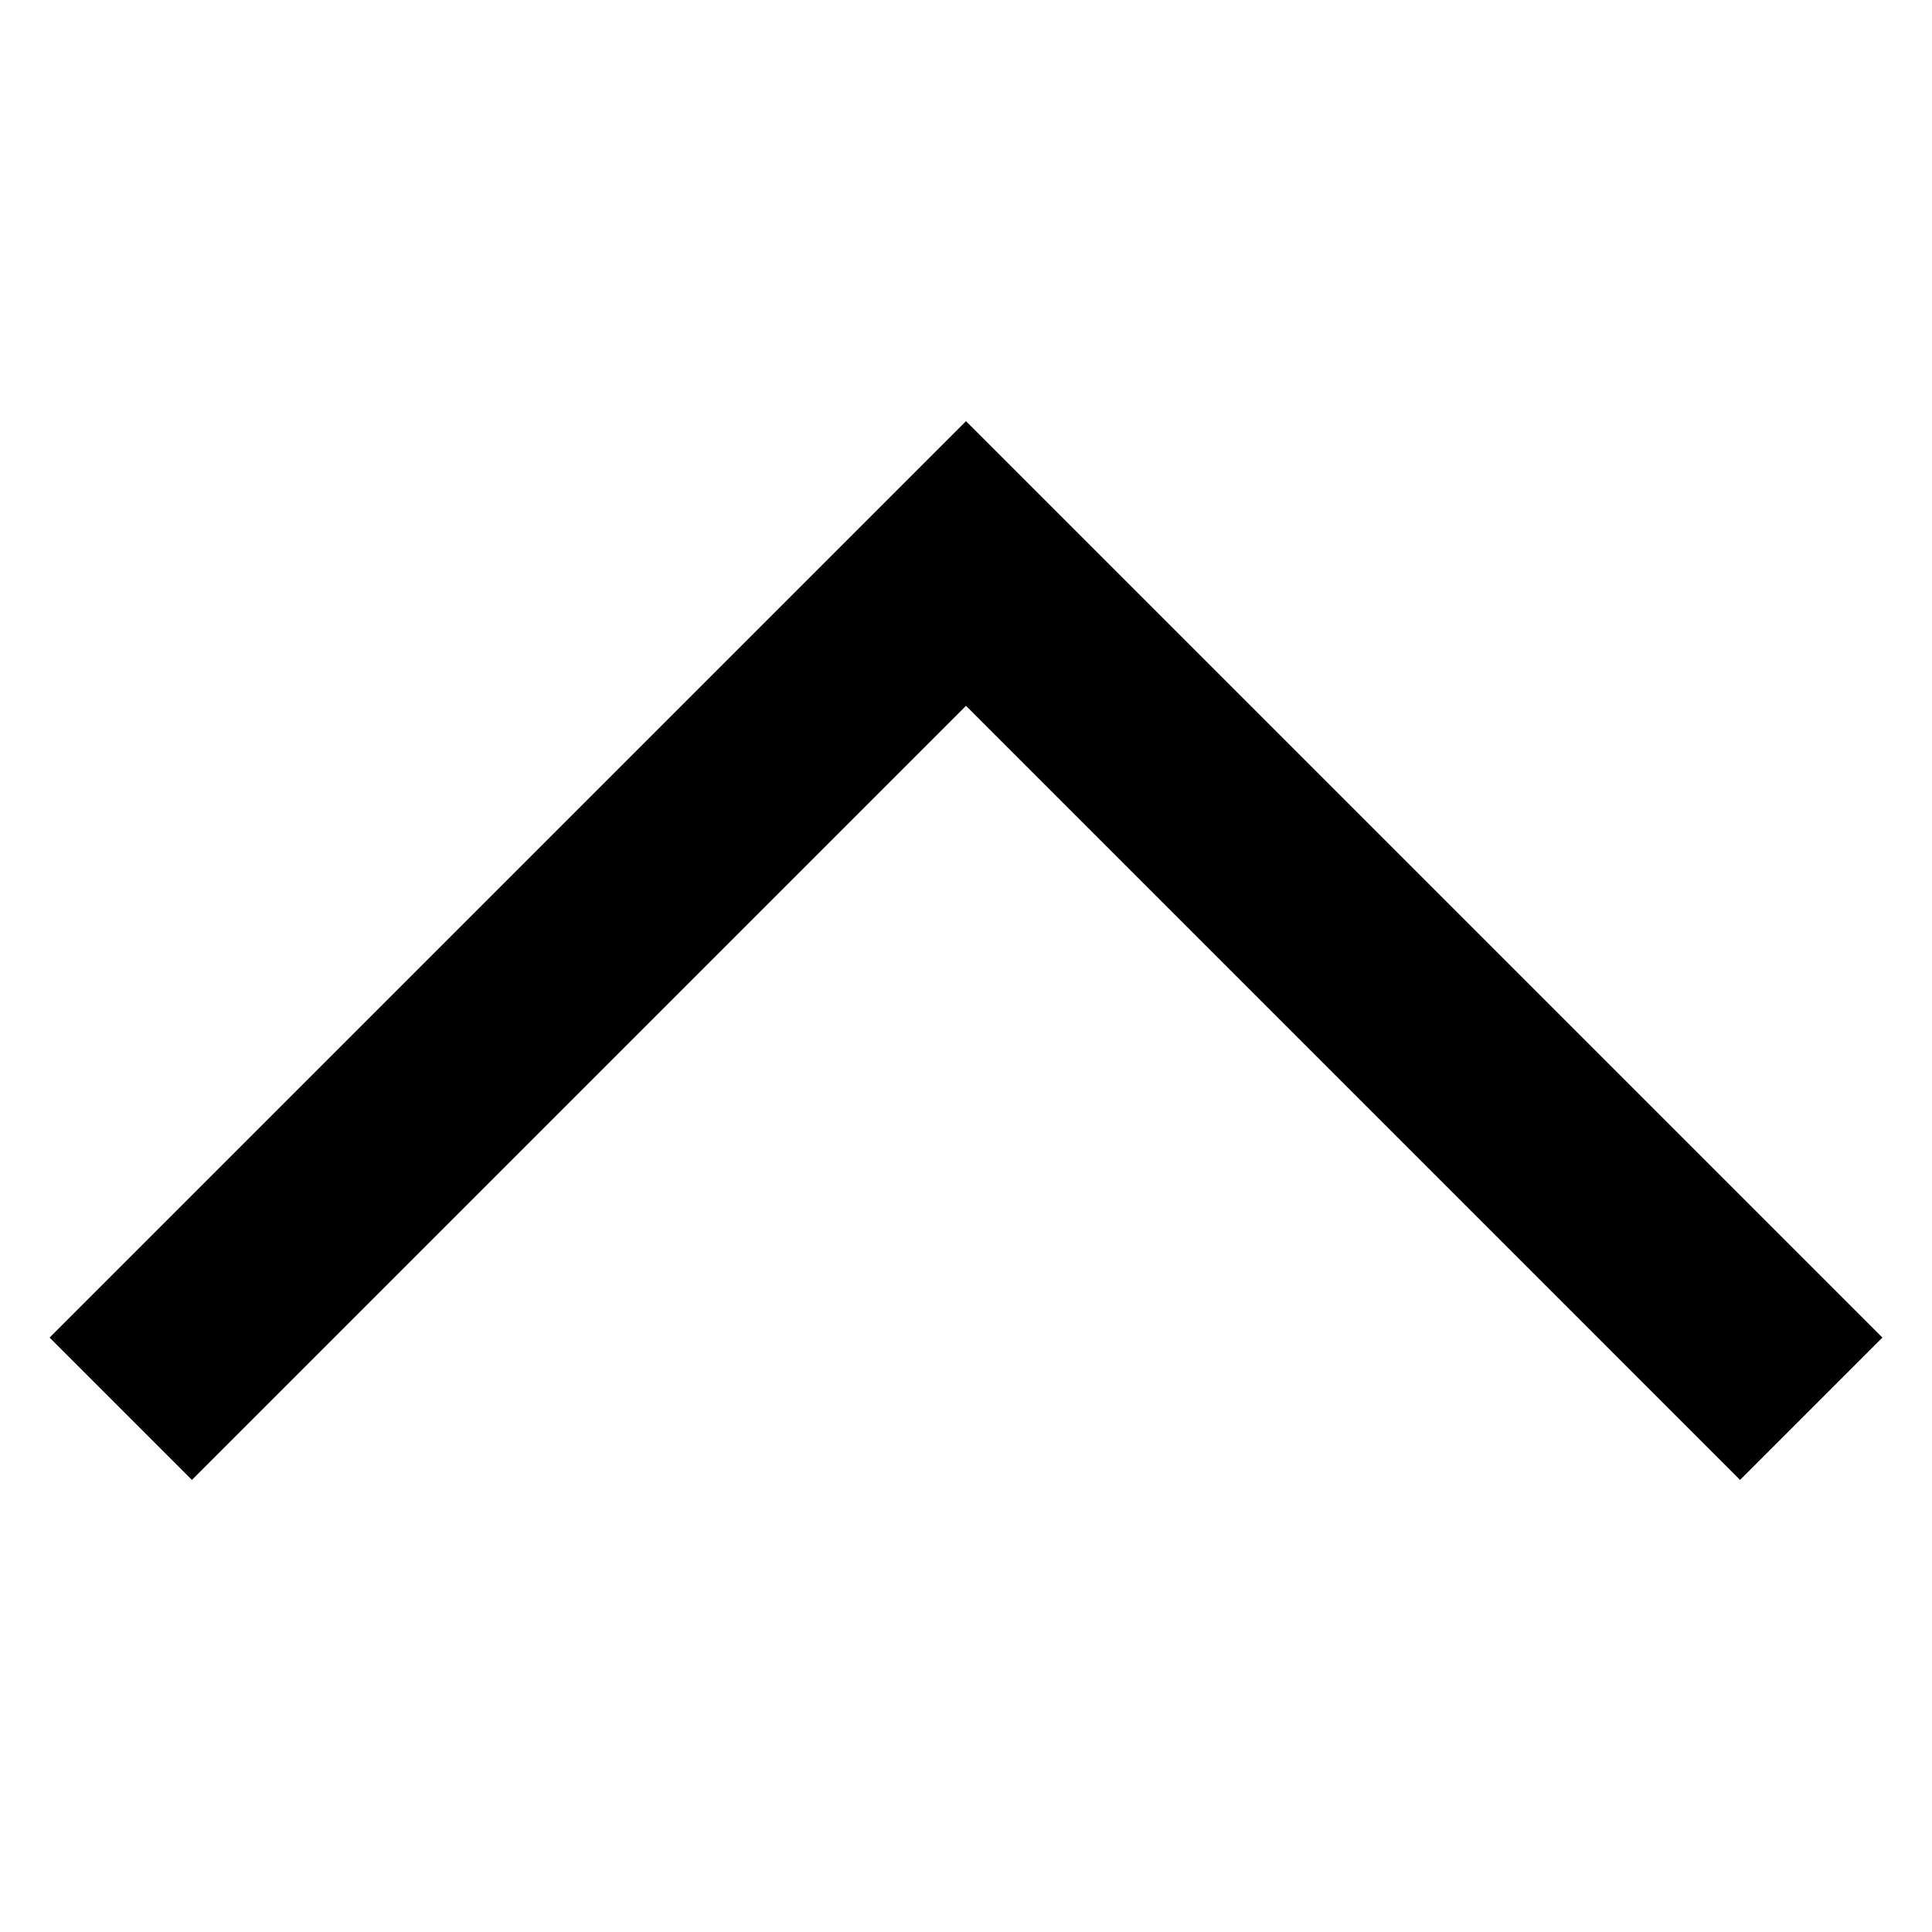 <svg xmlns="http://www.w3.org/2000/svg" fill="none" viewBox="0 0 12 12" height="12" width="12"><g id="arrow-up-3--arrow-up-keyboard"><path id="Vector 2244 (Stroke)" fill="#000000" fill-rule="evenodd" d="m6 2.616 5.692 5.692 -0.884 0.884L6 4.384l-4.808 4.808 -0.884 -0.884L6 2.616Z" clip-rule="evenodd" stroke-width="1"></path></g></svg>